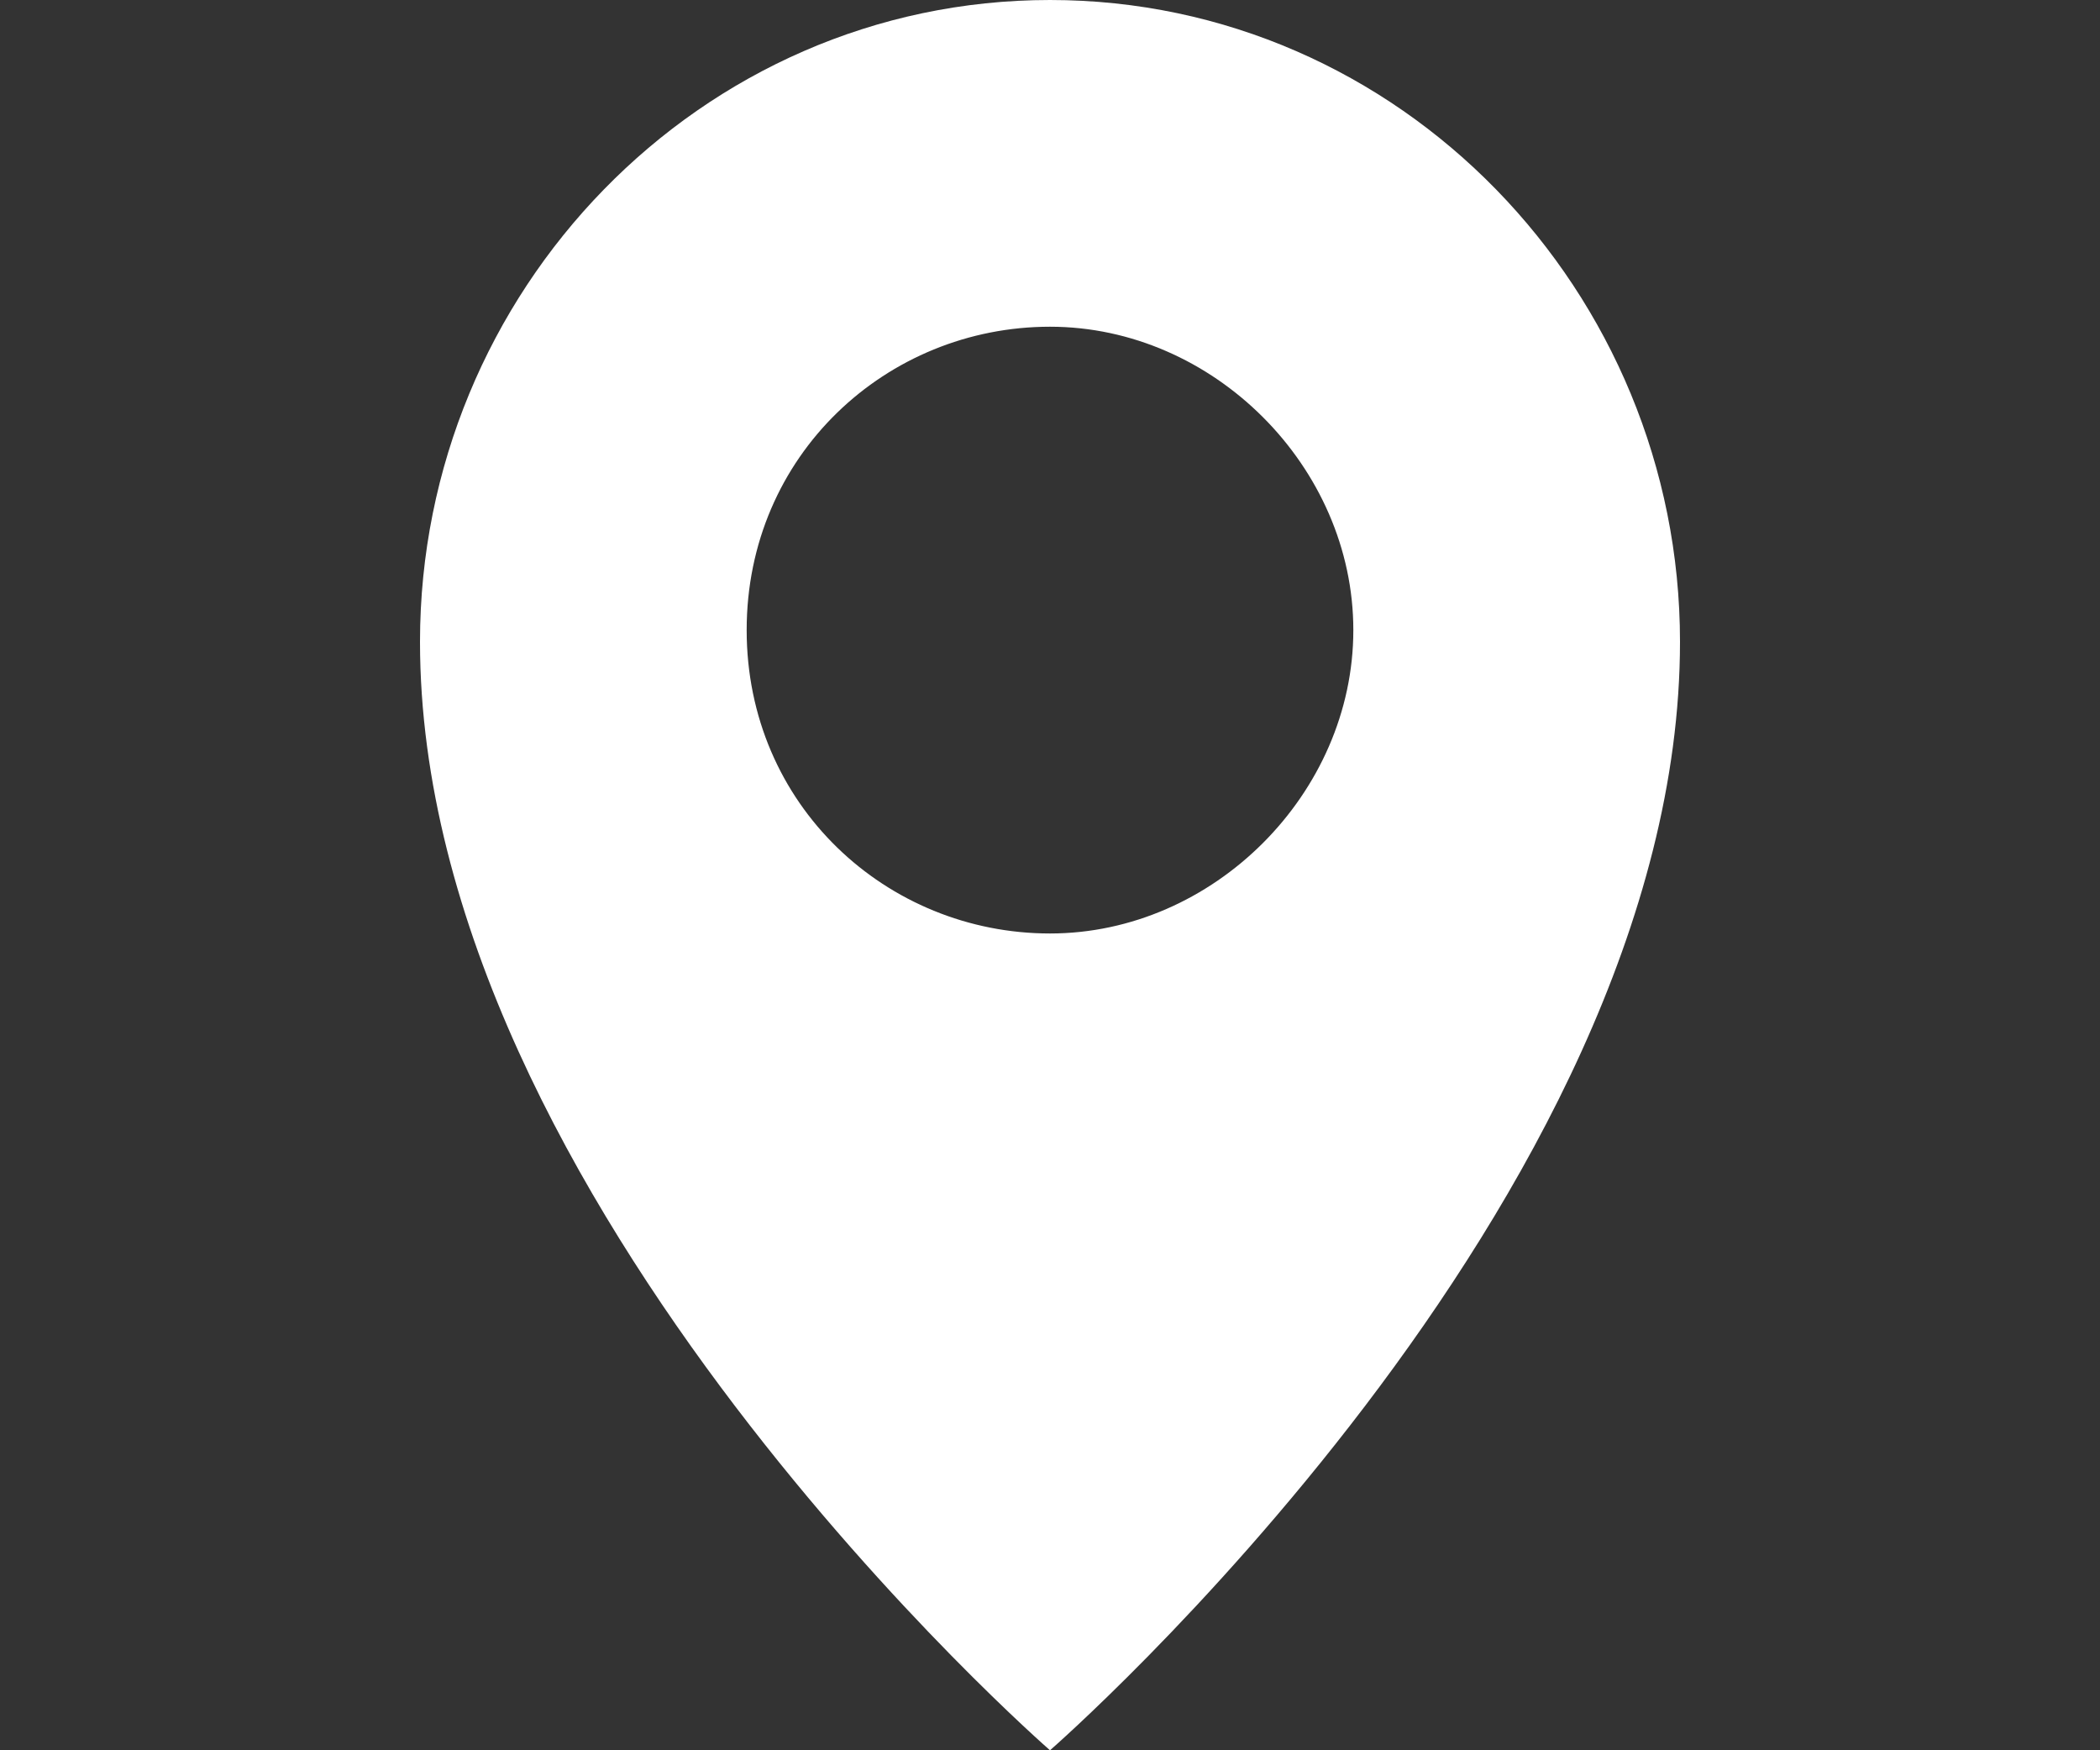 <?xml version="1.0" encoding="utf-8"?>
<!-- Generator: Adobe Illustrator 24.2.3, SVG Export Plug-In . SVG Version: 6.00 Build 0)  -->
<svg version="1.1" id="location" xmlns="http://www.w3.org/2000/svg" xmlns:xlink="http://www.w3.org/1999/xlink" height="15px" width="18px" fill="#fff" x="0px" y="0px" viewBox="0 0 18 15">
	<rect x="0" y="0" width="18" height="15" fill="#333333" stroke="none"/>
	<path class="st0" d="M9,0C6,0,3.6,2.5,3.6,5.5C3.6,10.3,9,15,9,15s5.4-4.7,5.4-9.5C14.4,2.5,12,0,9,0z M9,8C7.6,8,6.4,6.9,6.4,5.4
	S7.6,2.8,9,2.8s2.6,1.2,2.6,2.6S10.4,8,9,8z"/>
</svg>